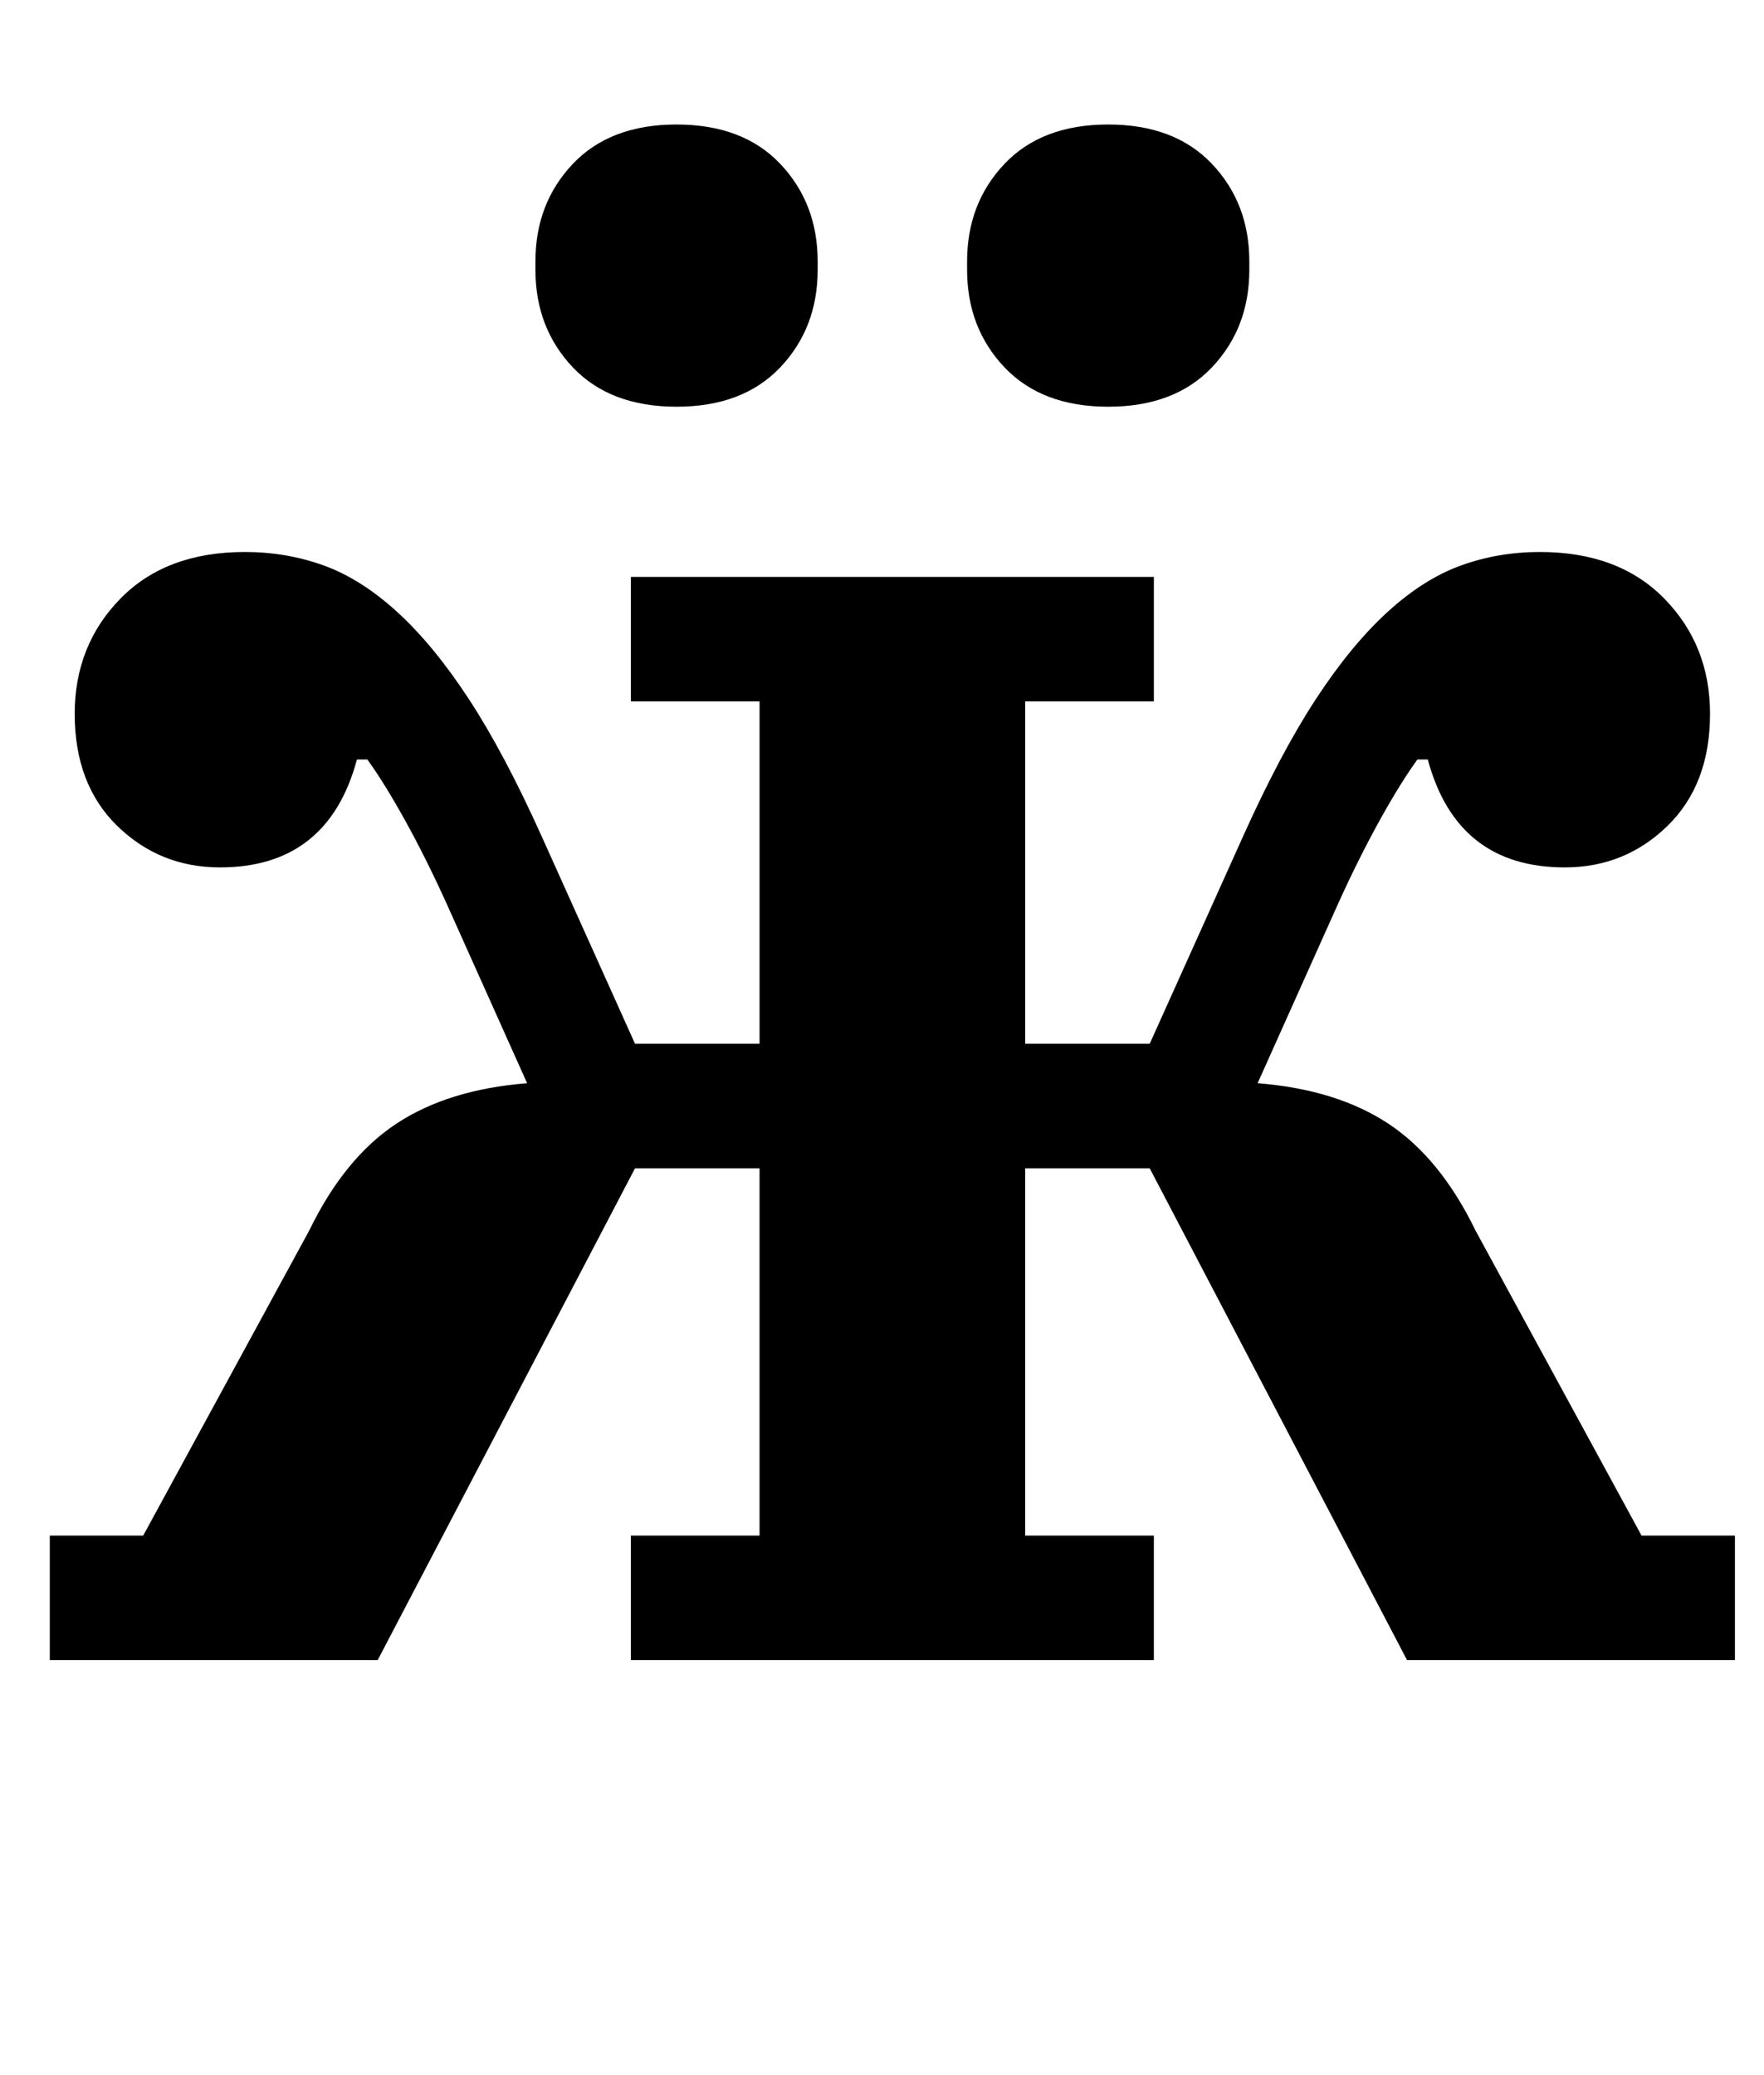 <?xml version="1.0" standalone="no"?>
<!DOCTYPE svg PUBLIC "-//W3C//DTD SVG 1.1//EN" "http://www.w3.org/Graphics/SVG/1.1/DTD/svg11.dtd" >
<svg xmlns="http://www.w3.org/2000/svg" xmlns:xlink="http://www.w3.org/1999/xlink" version="1.1" viewBox="-10 0 850 1000">
  <g transform="matrix(1 0 0 -1 0 800)">
   <path fill="currentColor"
d="M14 60h45l80 147q17 35 42 51.5t63 19.5l-39 87q-10 22 -20 40t-18 29h-5q-14 -52 -66 -52q-29 0 -49.5 20t-20.5 54q0 33 22 55.5t60 22.5q20 0 38 -6.5t35.5 -22.5t34.5 -42t35 -66l45 -100h60v165h-62v60h252v-60h-62v-165h60l45 100q18 40 35 66t34.5 42t35.5 22.5
t38 6.5q38 0 60 -22.5t22 -55.5q0 -34 -20.5 -54t-49.5 -20q-52 0 -66 52h-5q-8 -11 -18 -29t-20 -40l-39 -87q38 -3 63 -19.5t42 -51.5l80 -147h45v-60h-158l-124 237h-60v-177h62v-60h-252v60h62v177h-60l-124 -237h-158v60zM316 604q-32 0 -50 19t-18 47v4q0 28 18 47
t50 19t50 -19t18 -47v-4q0 -28 -18 -47t-50 -19zM524 604q-32 0 -50 19t-18 47v4q0 28 18 47t50 19t50 -19t18 -47v-4q0 -28 -18 -47t-50 -19z" />
  </g>

</svg>
